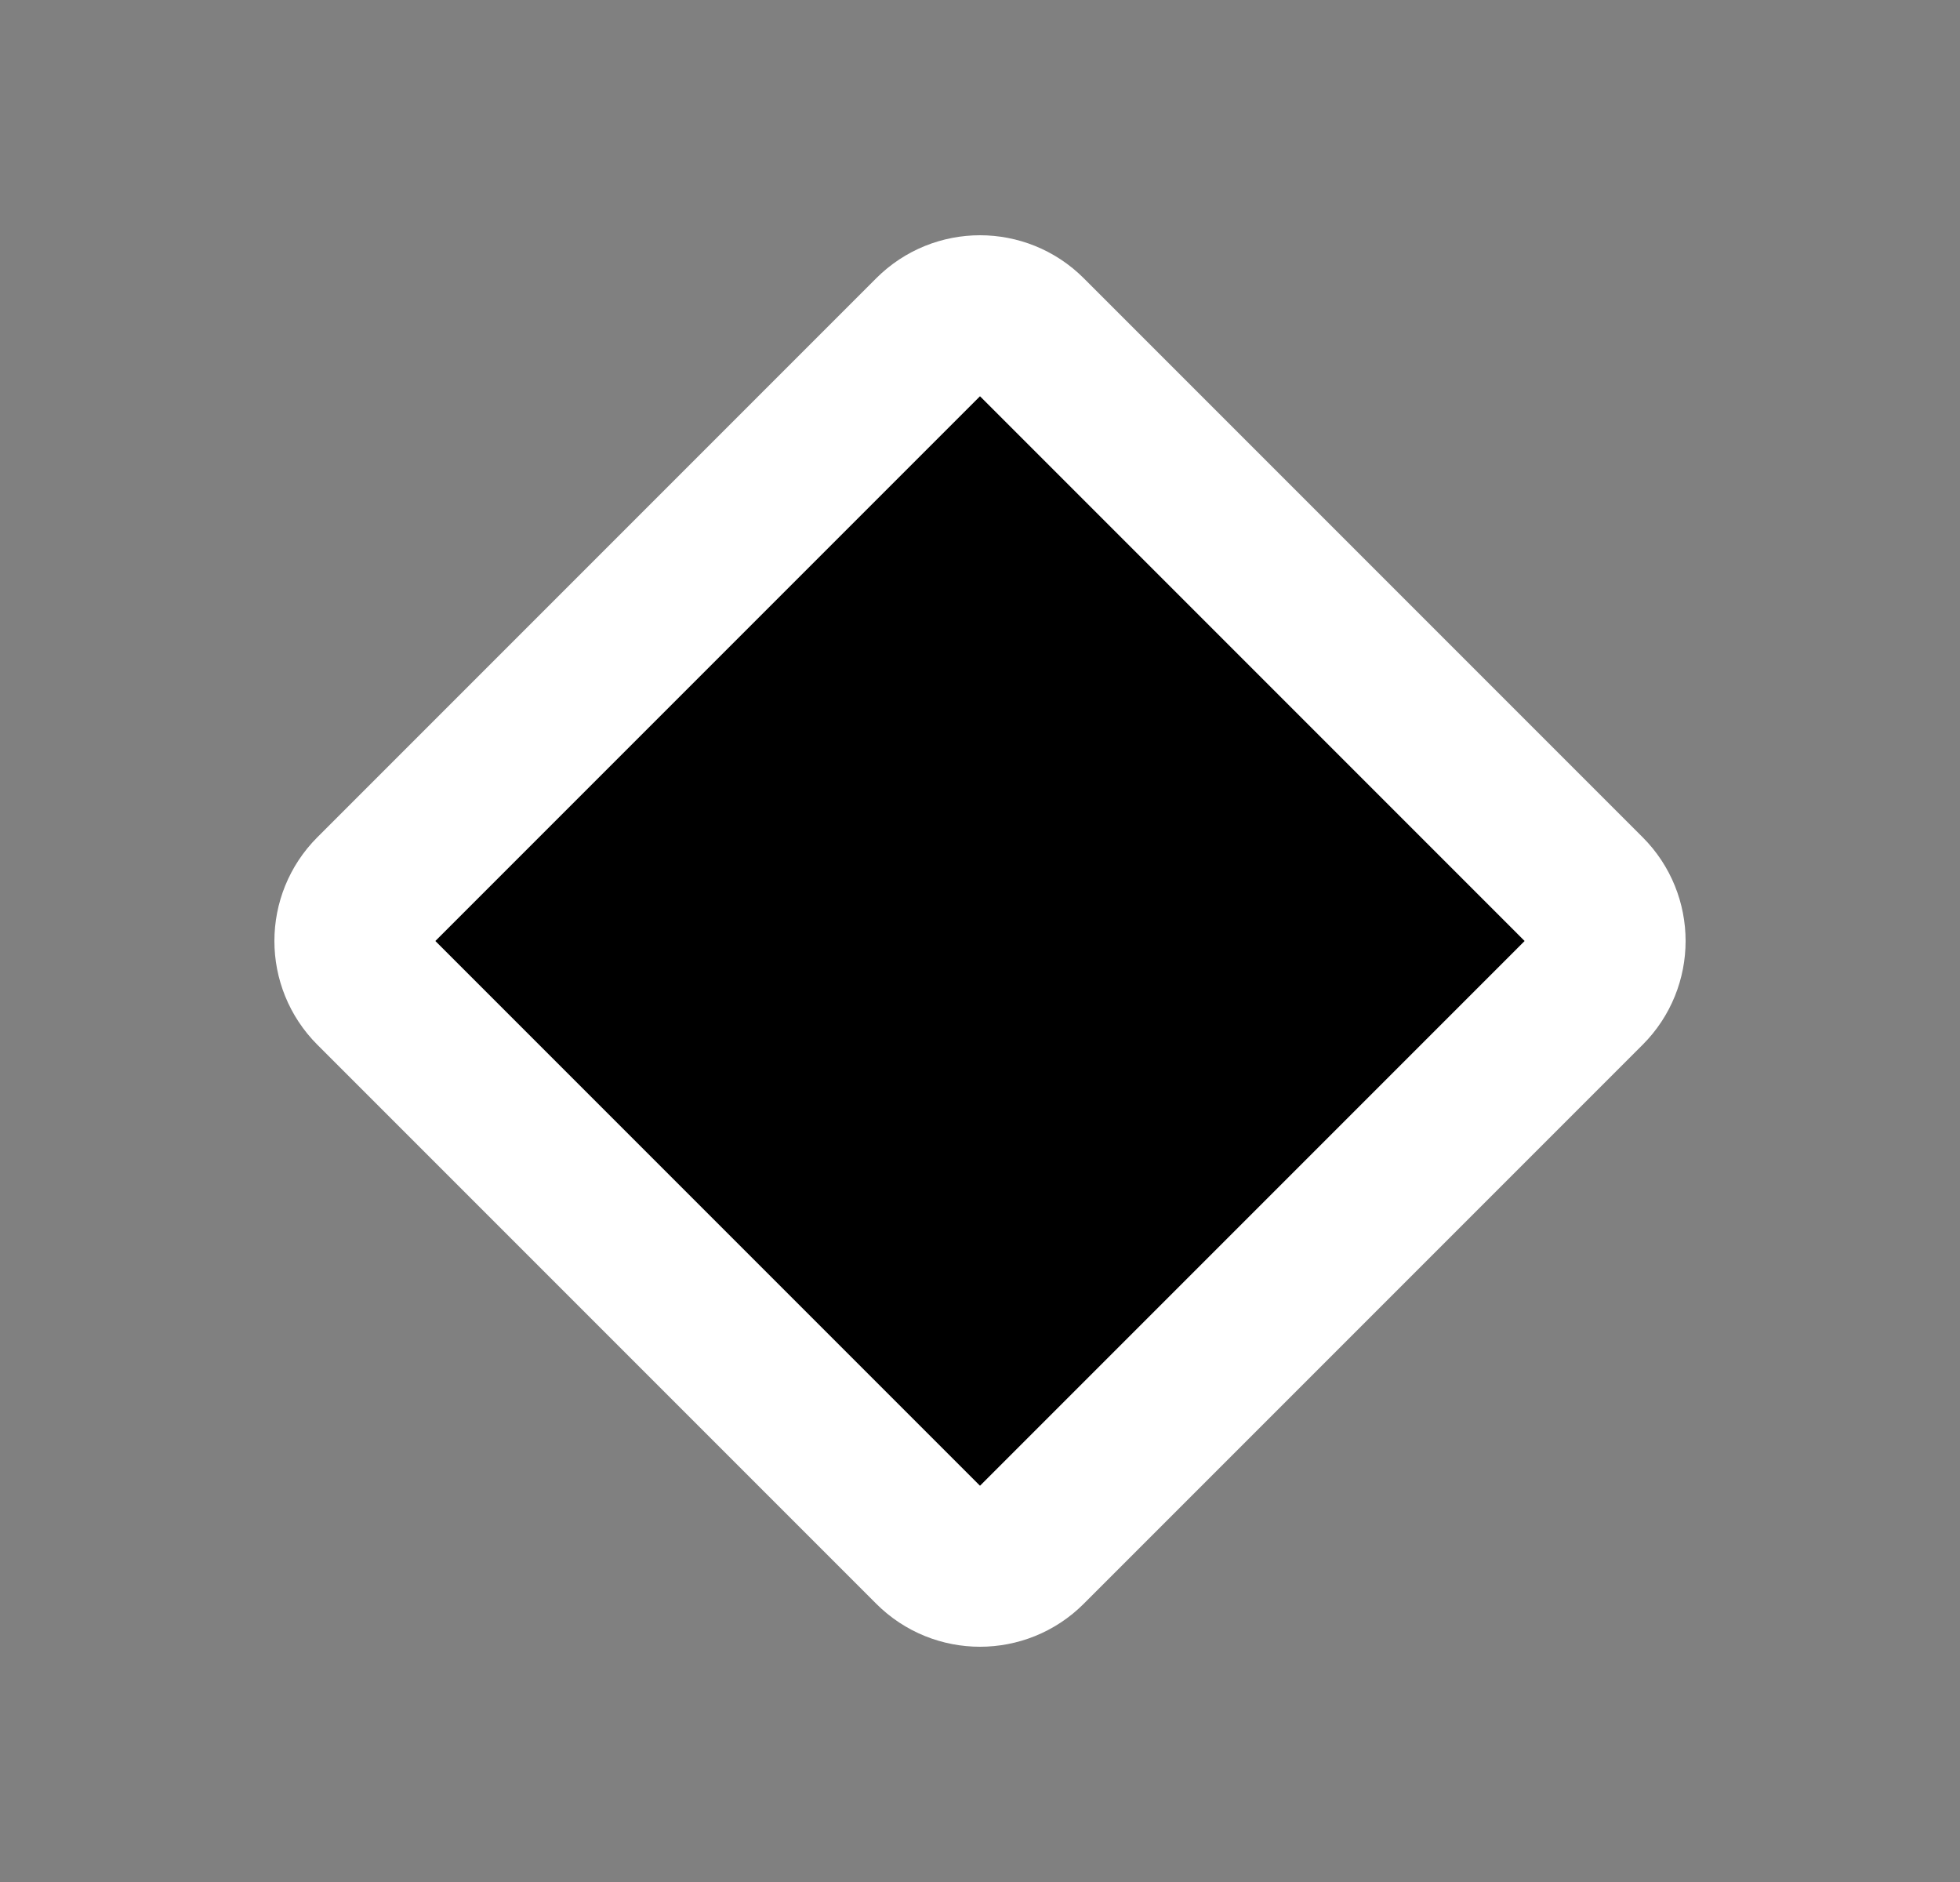 <svg width="25" height="24" viewBox="0 0 25 24" fill="black" xmlns="http://www.w3.org/2000/svg">
<rect x="0" y="0" width="25" height="24" fill="#808080" stroke="none"/>
<path d="M11.884 4.255C12.224 3.915 12.776 3.915 13.116 4.255L20.245 11.384C20.585 11.724 20.585 12.276 20.245 12.616L13.116 19.745C12.776 20.085 12.224 20.085 11.884 19.745L4.755 12.616C4.415 12.276 4.415 11.724 4.755 11.384L11.884 4.255Z" stroke="white" stroke-width="2"/>
</svg>
